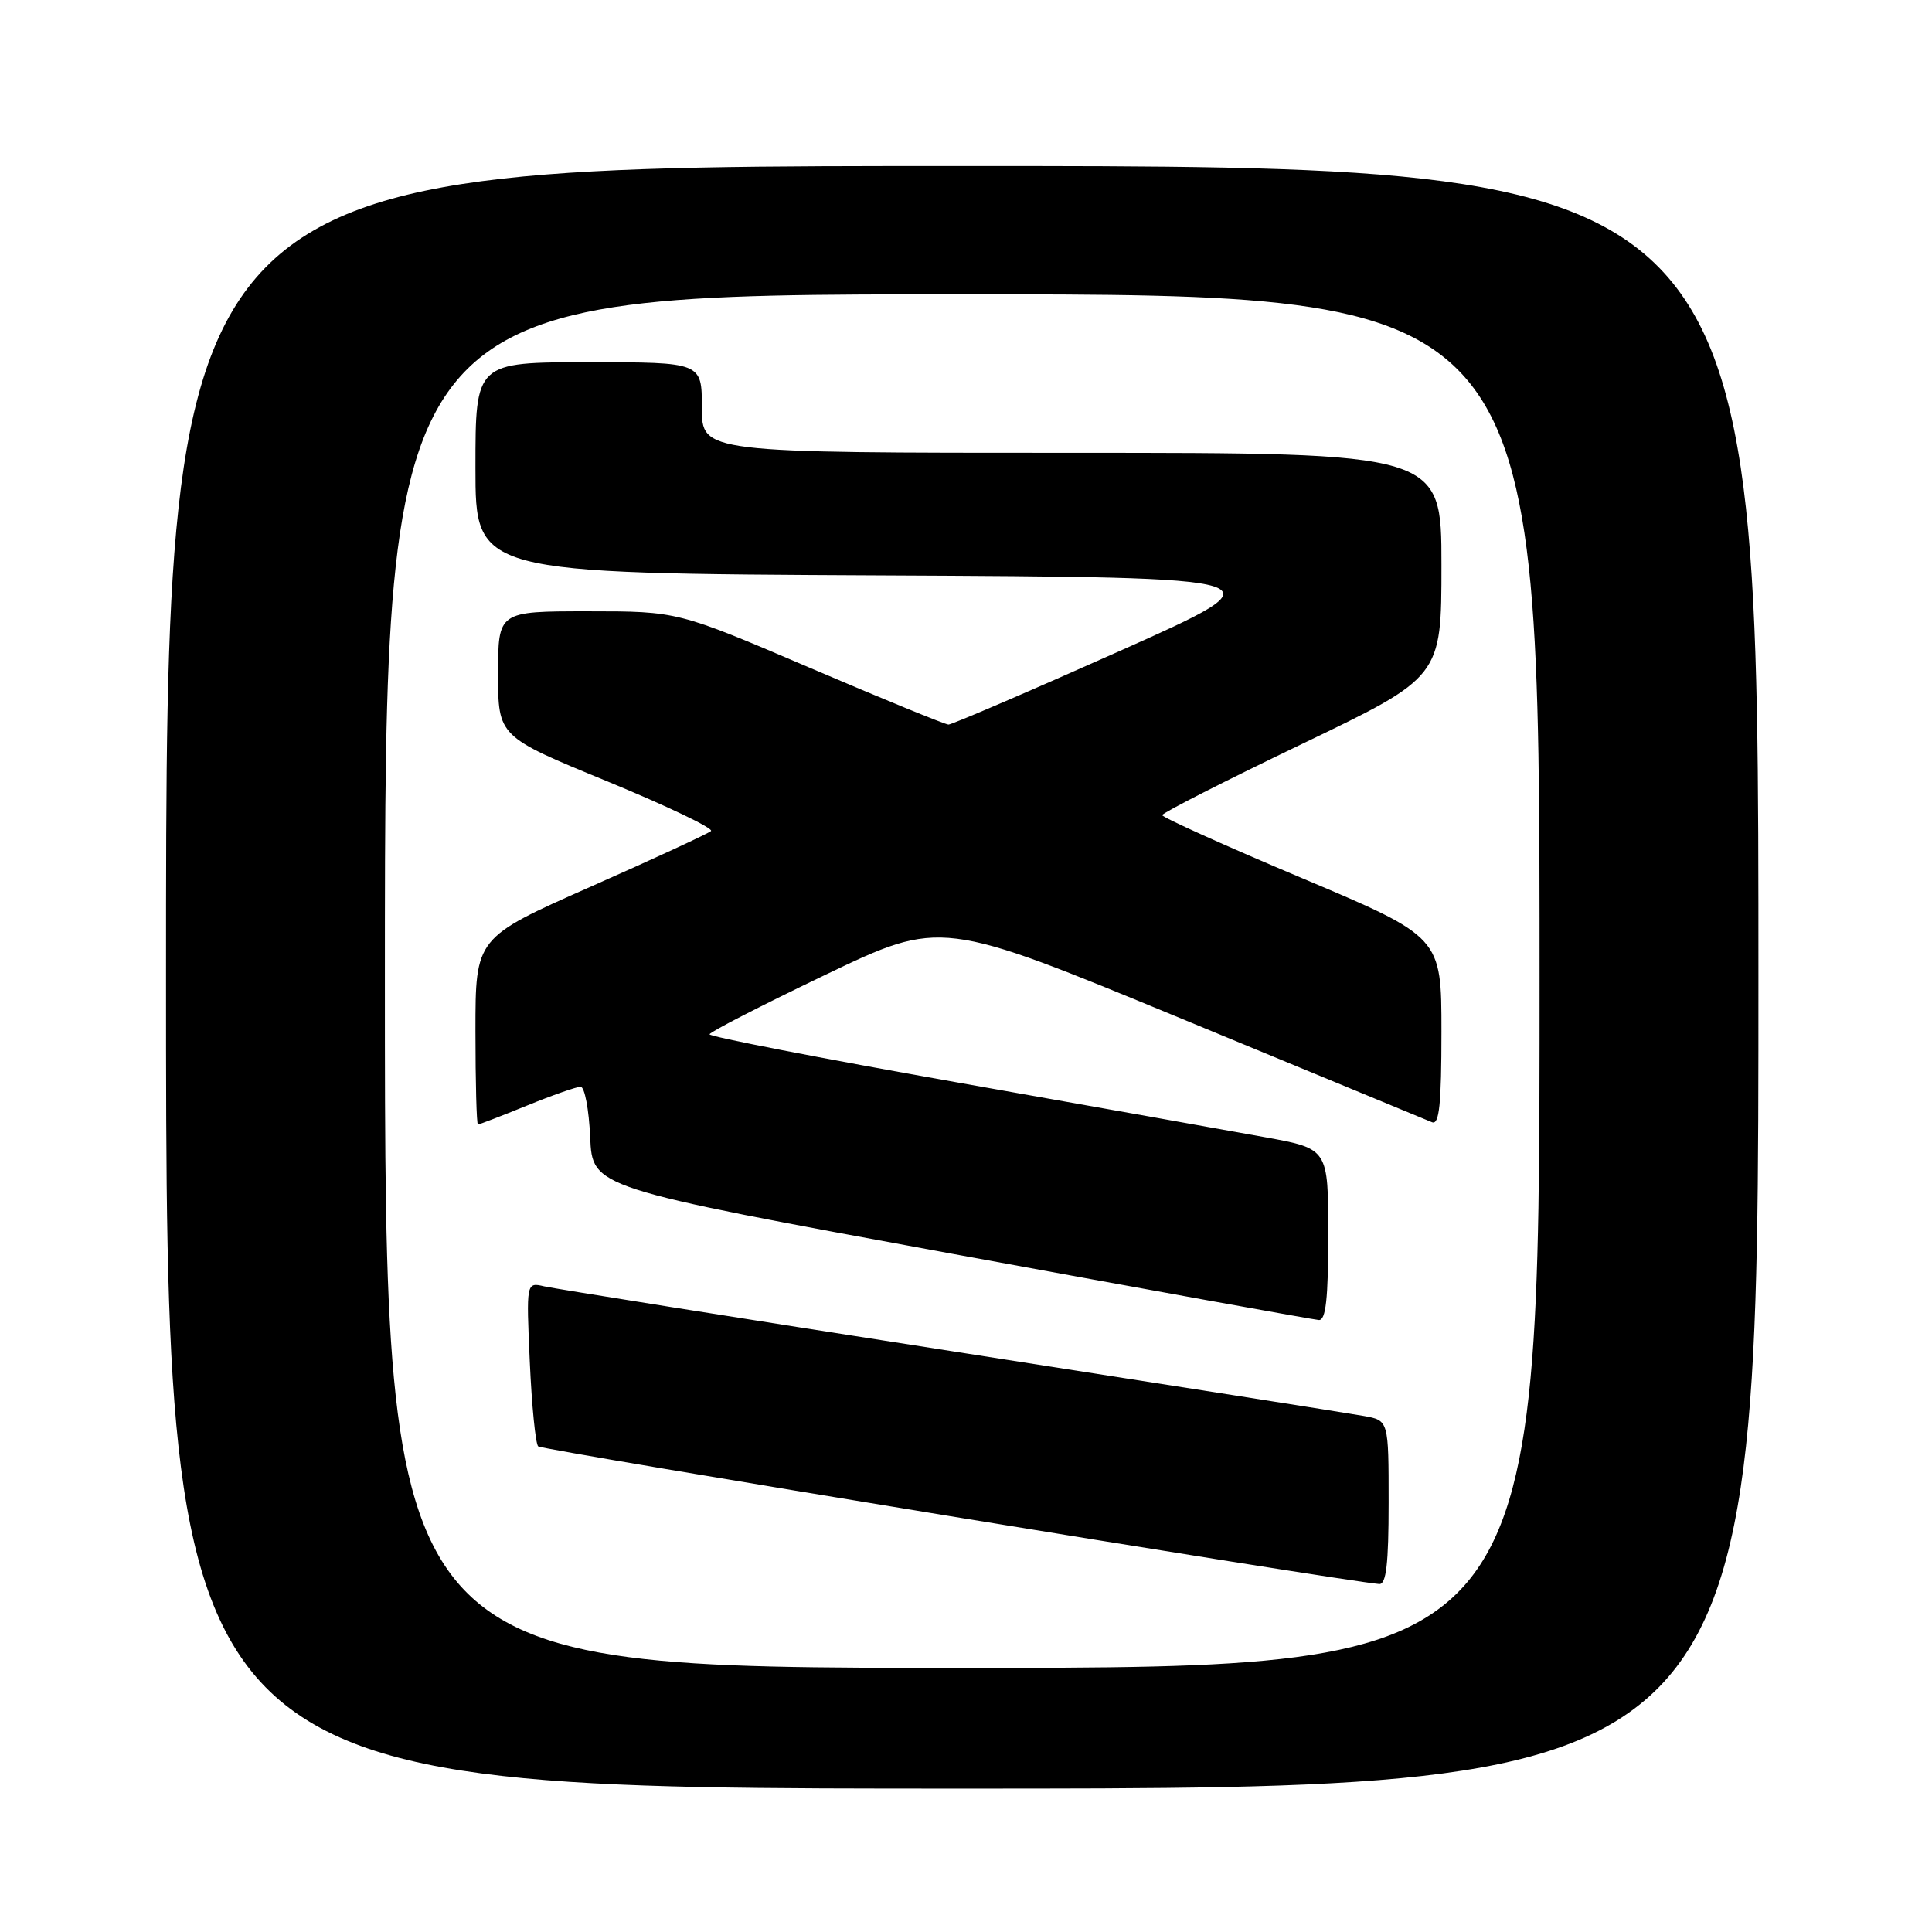 <?xml version="1.0" encoding="UTF-8" standalone="no"?>
<!DOCTYPE svg PUBLIC "-//W3C//DTD SVG 1.1//EN" "http://www.w3.org/Graphics/SVG/1.1/DTD/svg11.dtd" >
<svg xmlns="http://www.w3.org/2000/svg" xmlns:xlink="http://www.w3.org/1999/xlink" version="1.1" viewBox="0 0 256 256">
 <g >
 <path fill="currentColor"
d=" M 233.00 129.50 C 233.00 22.00 233.00 22.00 127.50 22.00 C 22.00 22.00 22.00 22.00 22.00 129.50 C 22.00 237.00 22.00 237.00 127.50 237.00 C 233.00 237.00 233.00 237.00 233.00 129.50 Z  M 51.00 130.00 C 51.00 39.00 51.00 39.00 127.50 39.00 C 204.00 39.00 204.00 39.00 204.00 130.00 C 204.00 221.00 204.00 221.00 127.50 221.00 C 51.00 221.00 51.00 221.00 51.00 130.00 Z  M 184.00 199.11 C 184.00 188.22 184.00 188.22 180.75 187.63 C 178.96 187.30 154.32 183.43 126.00 179.02 C 97.67 174.61 73.43 170.75 72.12 170.45 C 69.73 169.89 69.73 169.89 70.20 180.45 C 70.46 186.26 70.96 191.29 71.31 191.65 C 71.81 192.15 177.40 209.43 182.75 209.89 C 183.68 209.97 184.00 207.21 184.00 199.11 Z  M 176.00 163.61 C 176.00 152.22 176.00 152.22 167.75 150.71 C 163.21 149.88 144.76 146.60 126.75 143.41 C 108.74 140.22 94.01 137.36 94.02 137.05 C 94.04 136.75 100.95 133.20 109.38 129.16 C 124.72 121.82 124.72 121.82 156.61 135.00 C 174.15 142.25 189.06 148.42 189.75 148.70 C 190.71 149.10 191.00 146.32 191.00 136.69 C 191.00 124.16 191.00 124.16 172.50 116.35 C 162.32 112.06 154.00 108.30 154.00 108.01 C 154.00 107.72 162.32 103.48 172.50 98.59 C 191.00 89.71 191.00 89.71 191.00 74.85 C 191.00 60.00 191.00 60.00 142.00 60.00 C 93.00 60.00 93.00 60.00 93.00 54.00 C 93.00 48.00 93.00 48.00 78.00 48.00 C 63.00 48.00 63.00 48.00 63.00 61.99 C 63.00 75.98 63.00 75.98 116.62 76.24 C 170.23 76.50 170.23 76.50 148.37 86.26 C 136.34 91.63 126.13 96.01 125.68 96.01 C 125.23 96.00 116.97 92.62 107.34 88.50 C 89.81 81.00 89.81 81.00 77.91 81.00 C 66.00 81.00 66.00 81.00 66.00 89.29 C 66.00 97.59 66.00 97.59 80.46 103.53 C 88.41 106.81 94.60 109.77 94.21 110.12 C 93.82 110.46 86.64 113.79 78.25 117.50 C 63.00 124.25 63.00 124.25 63.00 136.62 C 63.00 143.43 63.15 149.00 63.33 149.00 C 63.51 149.00 66.42 147.88 69.81 146.50 C 73.19 145.12 76.40 144.00 76.93 144.00 C 77.47 144.00 78.04 147.01 78.20 150.69 C 78.50 157.38 78.50 157.38 126.00 166.10 C 152.12 170.89 174.06 174.86 174.75 174.91 C 175.68 174.98 176.00 172.10 176.00 163.61 Z "/>
</g>
</svg>